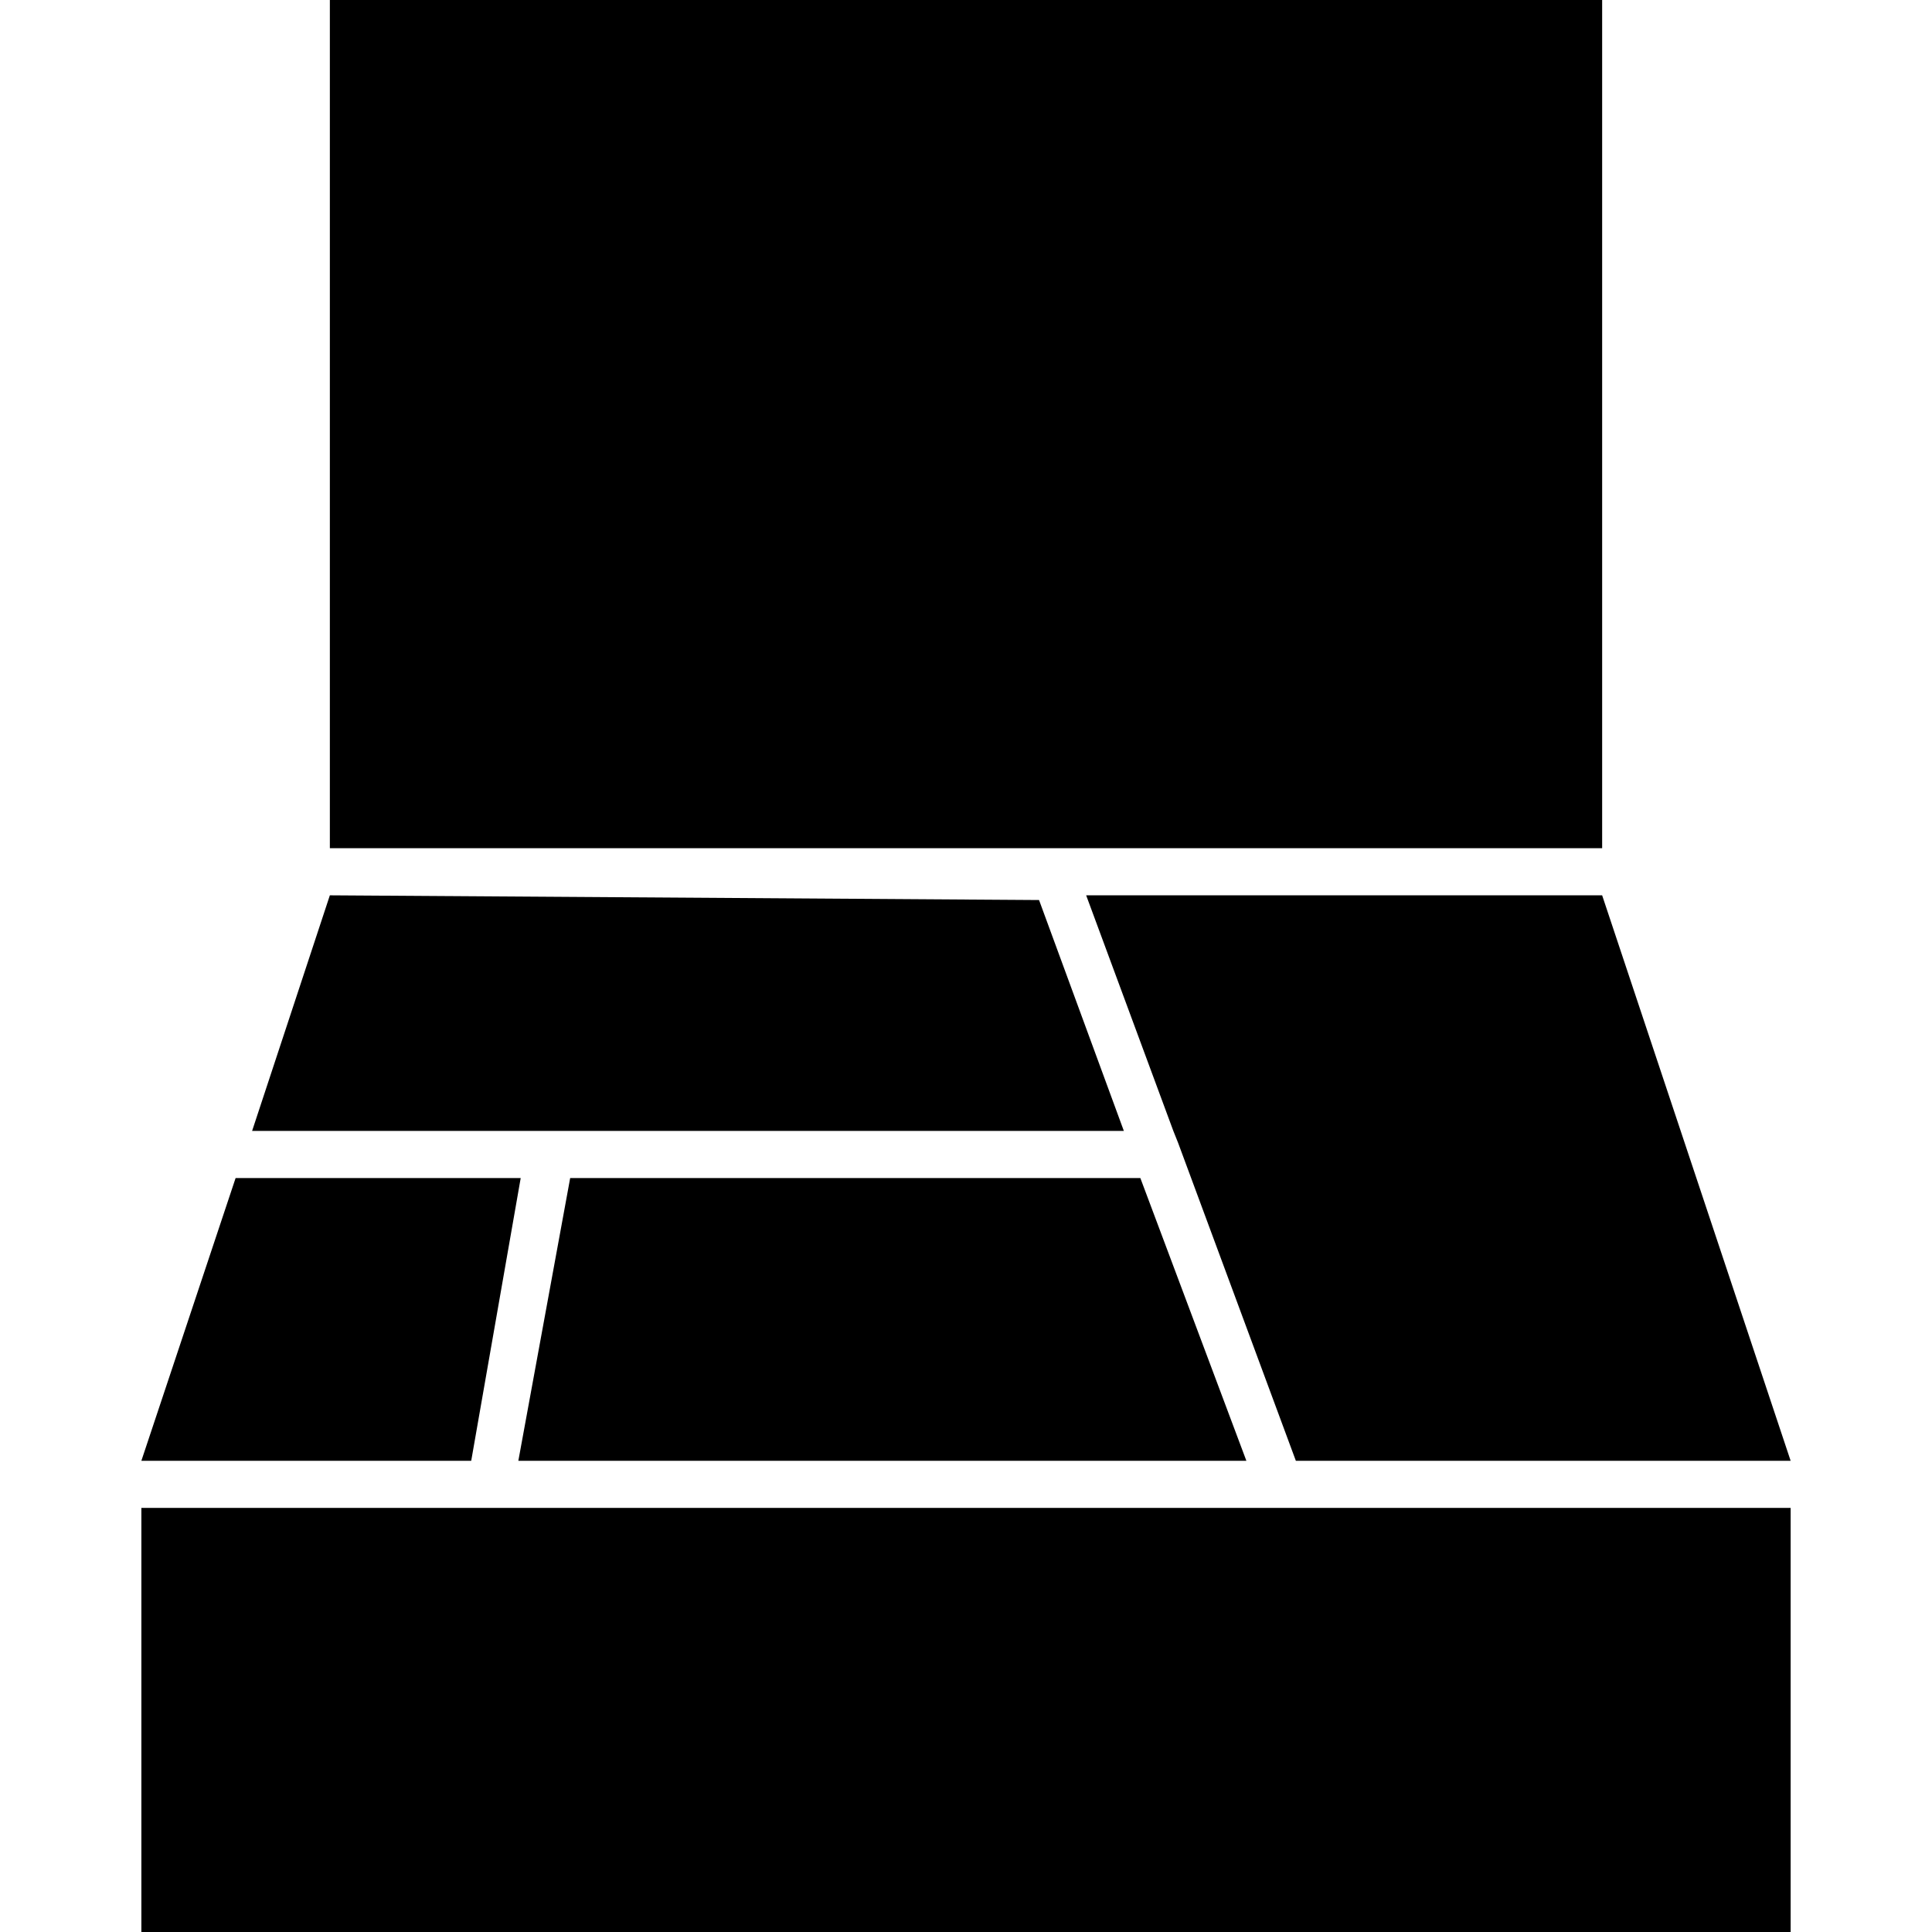 <?xml version="1.0" encoding="iso-8859-1"?>
<!-- Generator: Adobe Illustrator 16.0.0, SVG Export Plug-In . SVG Version: 6.00 Build 0)  -->
<!DOCTYPE svg PUBLIC "-//W3C//DTD SVG 1.1//EN" "http://www.w3.org/Graphics/SVG/1.1/DTD/svg11.dtd">
<svg version="1.1" id="Capa_1" xmlns="http://www.w3.org/2000/svg" xmlns:xlink="http://www.w3.org/1999/xlink" x="0px" y="0px"
	 width="392.062px" height="392.062px" viewBox="0 0 392.062 392.062" style="enable-background:new 0 0 392.062 392.062;"
	 xml:space="preserve">
<g>
	<polygon points="256.275,306 28.688,306 28.688,392.062 363.375,392.062 363.375,306 261.534,306 	"/>
	<rect x="66.938" width="258.188" height="172.125"/>
	<polygon points="66.938,181.688 51.159,229.5 228.065,229.5 210.854,182.644 	"/>
	<polygon points="220.416,181.688 238.106,229.5 239.062,231.891 262.969,296.438 363.375,296.438 325.125,181.688 	"/>
	<polygon points="47.812,239.062 28.688,296.438 95.625,296.438 105.666,239.062 	"/>
	<polygon points="231.412,239.062 115.706,239.062 105.188,296.438 252.928,296.438 	"/>
</g>
<g>
</g>
<g>
</g>
<g>
</g>
<g>
</g>
<g>
</g>
<g>
</g>
<g>
</g>
<g>
</g>
<g>
</g>
<g>
</g>
<g>
</g>
<g>
</g>
<g>
</g>
<g>
</g>
<g>
</g>
</svg>
